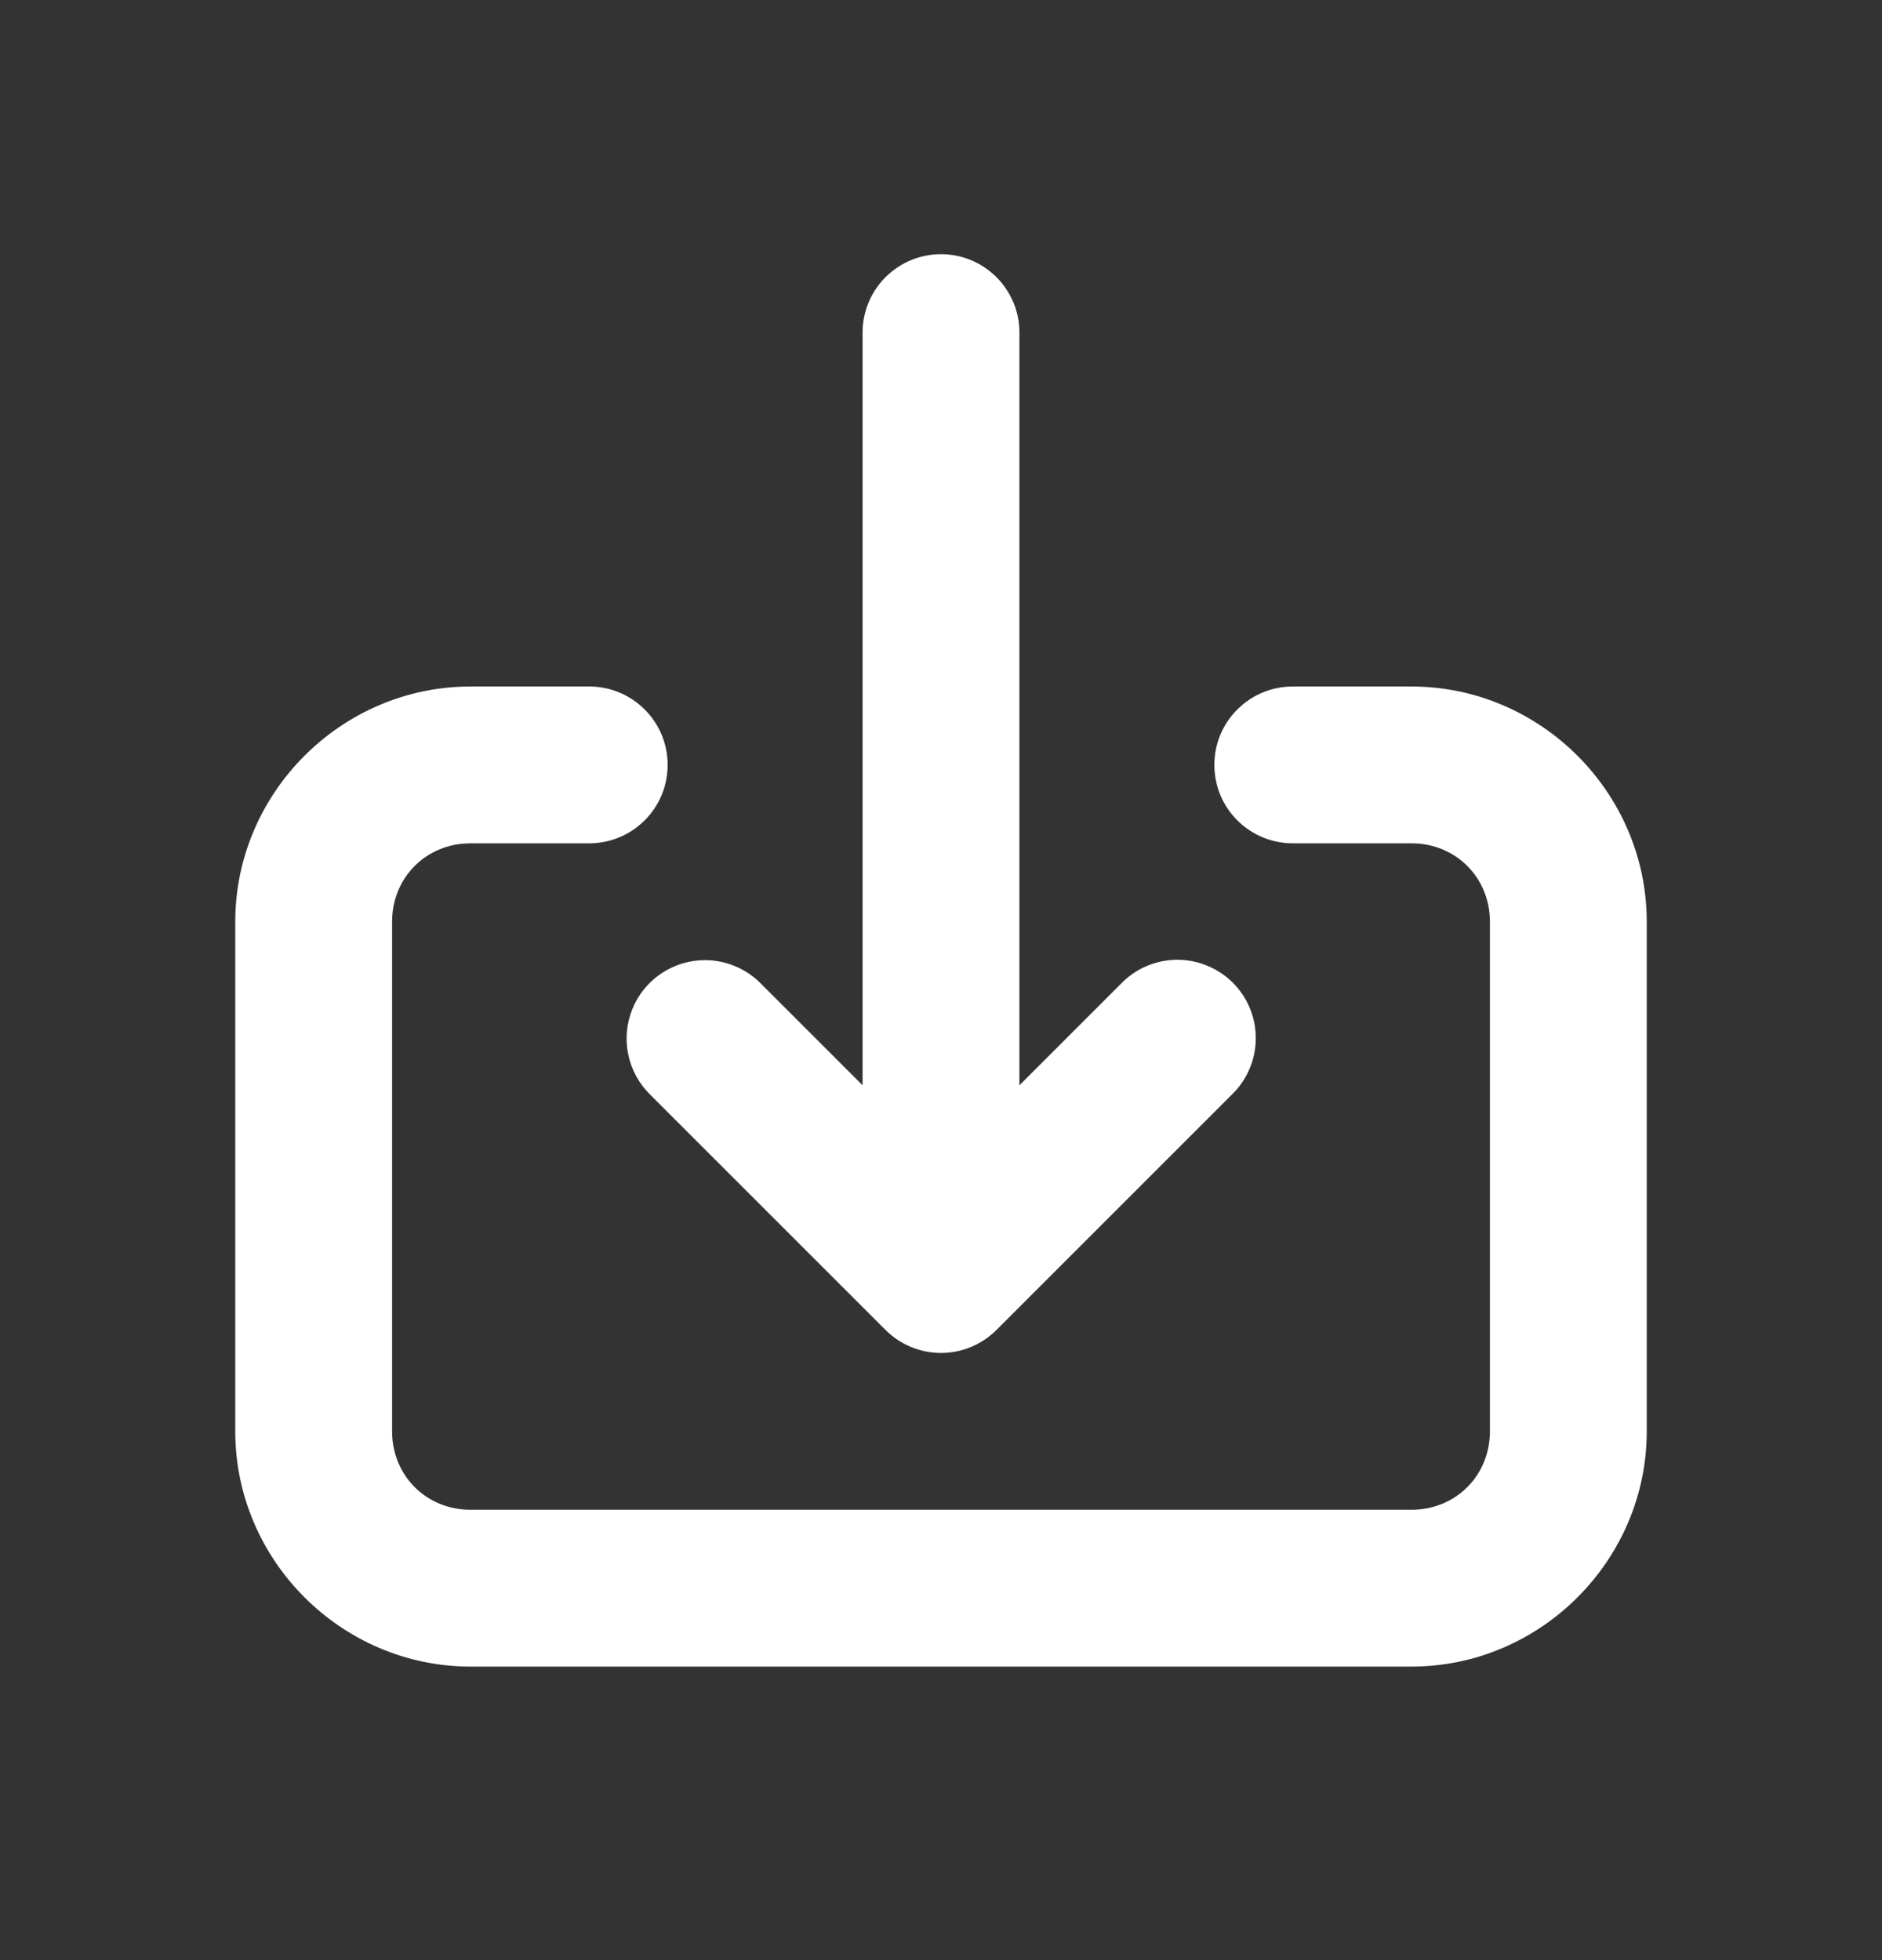 <svg width="24" height="25" viewBox="0 0 24 25" fill="none" xmlns="http://www.w3.org/2000/svg">
<rect x="0" y="0" width="24" height="25" fill="#333333" stroke="none"/>
<path d="M11.985 3.242C11.72 3.246 11.468 3.355 11.283 3.545C11.098 3.735 10.996 3.991 11 4.256V13.842L9.707 12.549C9.614 12.453 9.502 12.377 9.379 12.325C9.256 12.273 9.123 12.246 8.989 12.246C8.79 12.246 8.596 12.306 8.431 12.417C8.266 12.528 8.138 12.686 8.064 12.87C7.989 13.055 7.971 13.257 8.012 13.452C8.053 13.646 8.15 13.824 8.293 13.963L11.293 16.963C11.48 17.15 11.735 17.256 12 17.256C12.265 17.256 12.52 17.15 12.707 16.963L15.707 13.963C15.803 13.871 15.88 13.76 15.932 13.638C15.985 13.516 16.013 13.385 16.014 13.252C16.016 13.119 15.991 12.987 15.94 12.863C15.89 12.74 15.816 12.628 15.722 12.534C15.627 12.44 15.516 12.366 15.392 12.316C15.269 12.265 15.137 12.24 15.004 12.241C14.871 12.243 14.74 12.271 14.618 12.323C14.495 12.376 14.385 12.453 14.293 12.549L13 13.842V4.256C13.002 4.122 12.977 3.989 12.927 3.866C12.876 3.742 12.801 3.629 12.707 3.535C12.612 3.44 12.5 3.366 12.376 3.315C12.252 3.265 12.119 3.24 11.985 3.242ZM6 8.756C4.355 8.756 3 10.111 3 11.756V18.256C3 19.901 4.355 21.256 6 21.256H18C19.645 21.256 21 19.901 21 18.256V11.756C21 10.111 19.645 8.756 18 8.756H16.5C16.367 8.754 16.236 8.778 16.113 8.828C15.99 8.877 15.878 8.951 15.784 9.044C15.689 9.137 15.614 9.248 15.563 9.37C15.512 9.492 15.486 9.623 15.486 9.756C15.486 9.888 15.512 10.02 15.563 10.142C15.614 10.264 15.689 10.375 15.784 10.468C15.878 10.561 15.99 10.634 16.113 10.684C16.236 10.733 16.367 10.758 16.5 10.756H18C18.564 10.756 19 11.192 19 11.756V18.256C19 18.82 18.564 19.256 18 19.256H6C5.436 19.256 5 18.82 5 18.256V11.756C5 11.192 5.436 10.756 6 10.756H7.5C7.633 10.758 7.764 10.733 7.887 10.684C8.01 10.634 8.122 10.561 8.216 10.468C8.311 10.375 8.386 10.264 8.437 10.142C8.488 10.02 8.514 9.888 8.514 9.756C8.514 9.623 8.488 9.492 8.437 9.37C8.386 9.248 8.311 9.137 8.216 9.044C8.122 8.951 8.01 8.877 7.887 8.828C7.764 8.778 7.633 8.754 7.5 8.756H6Z" fill="white"/>
</svg>
